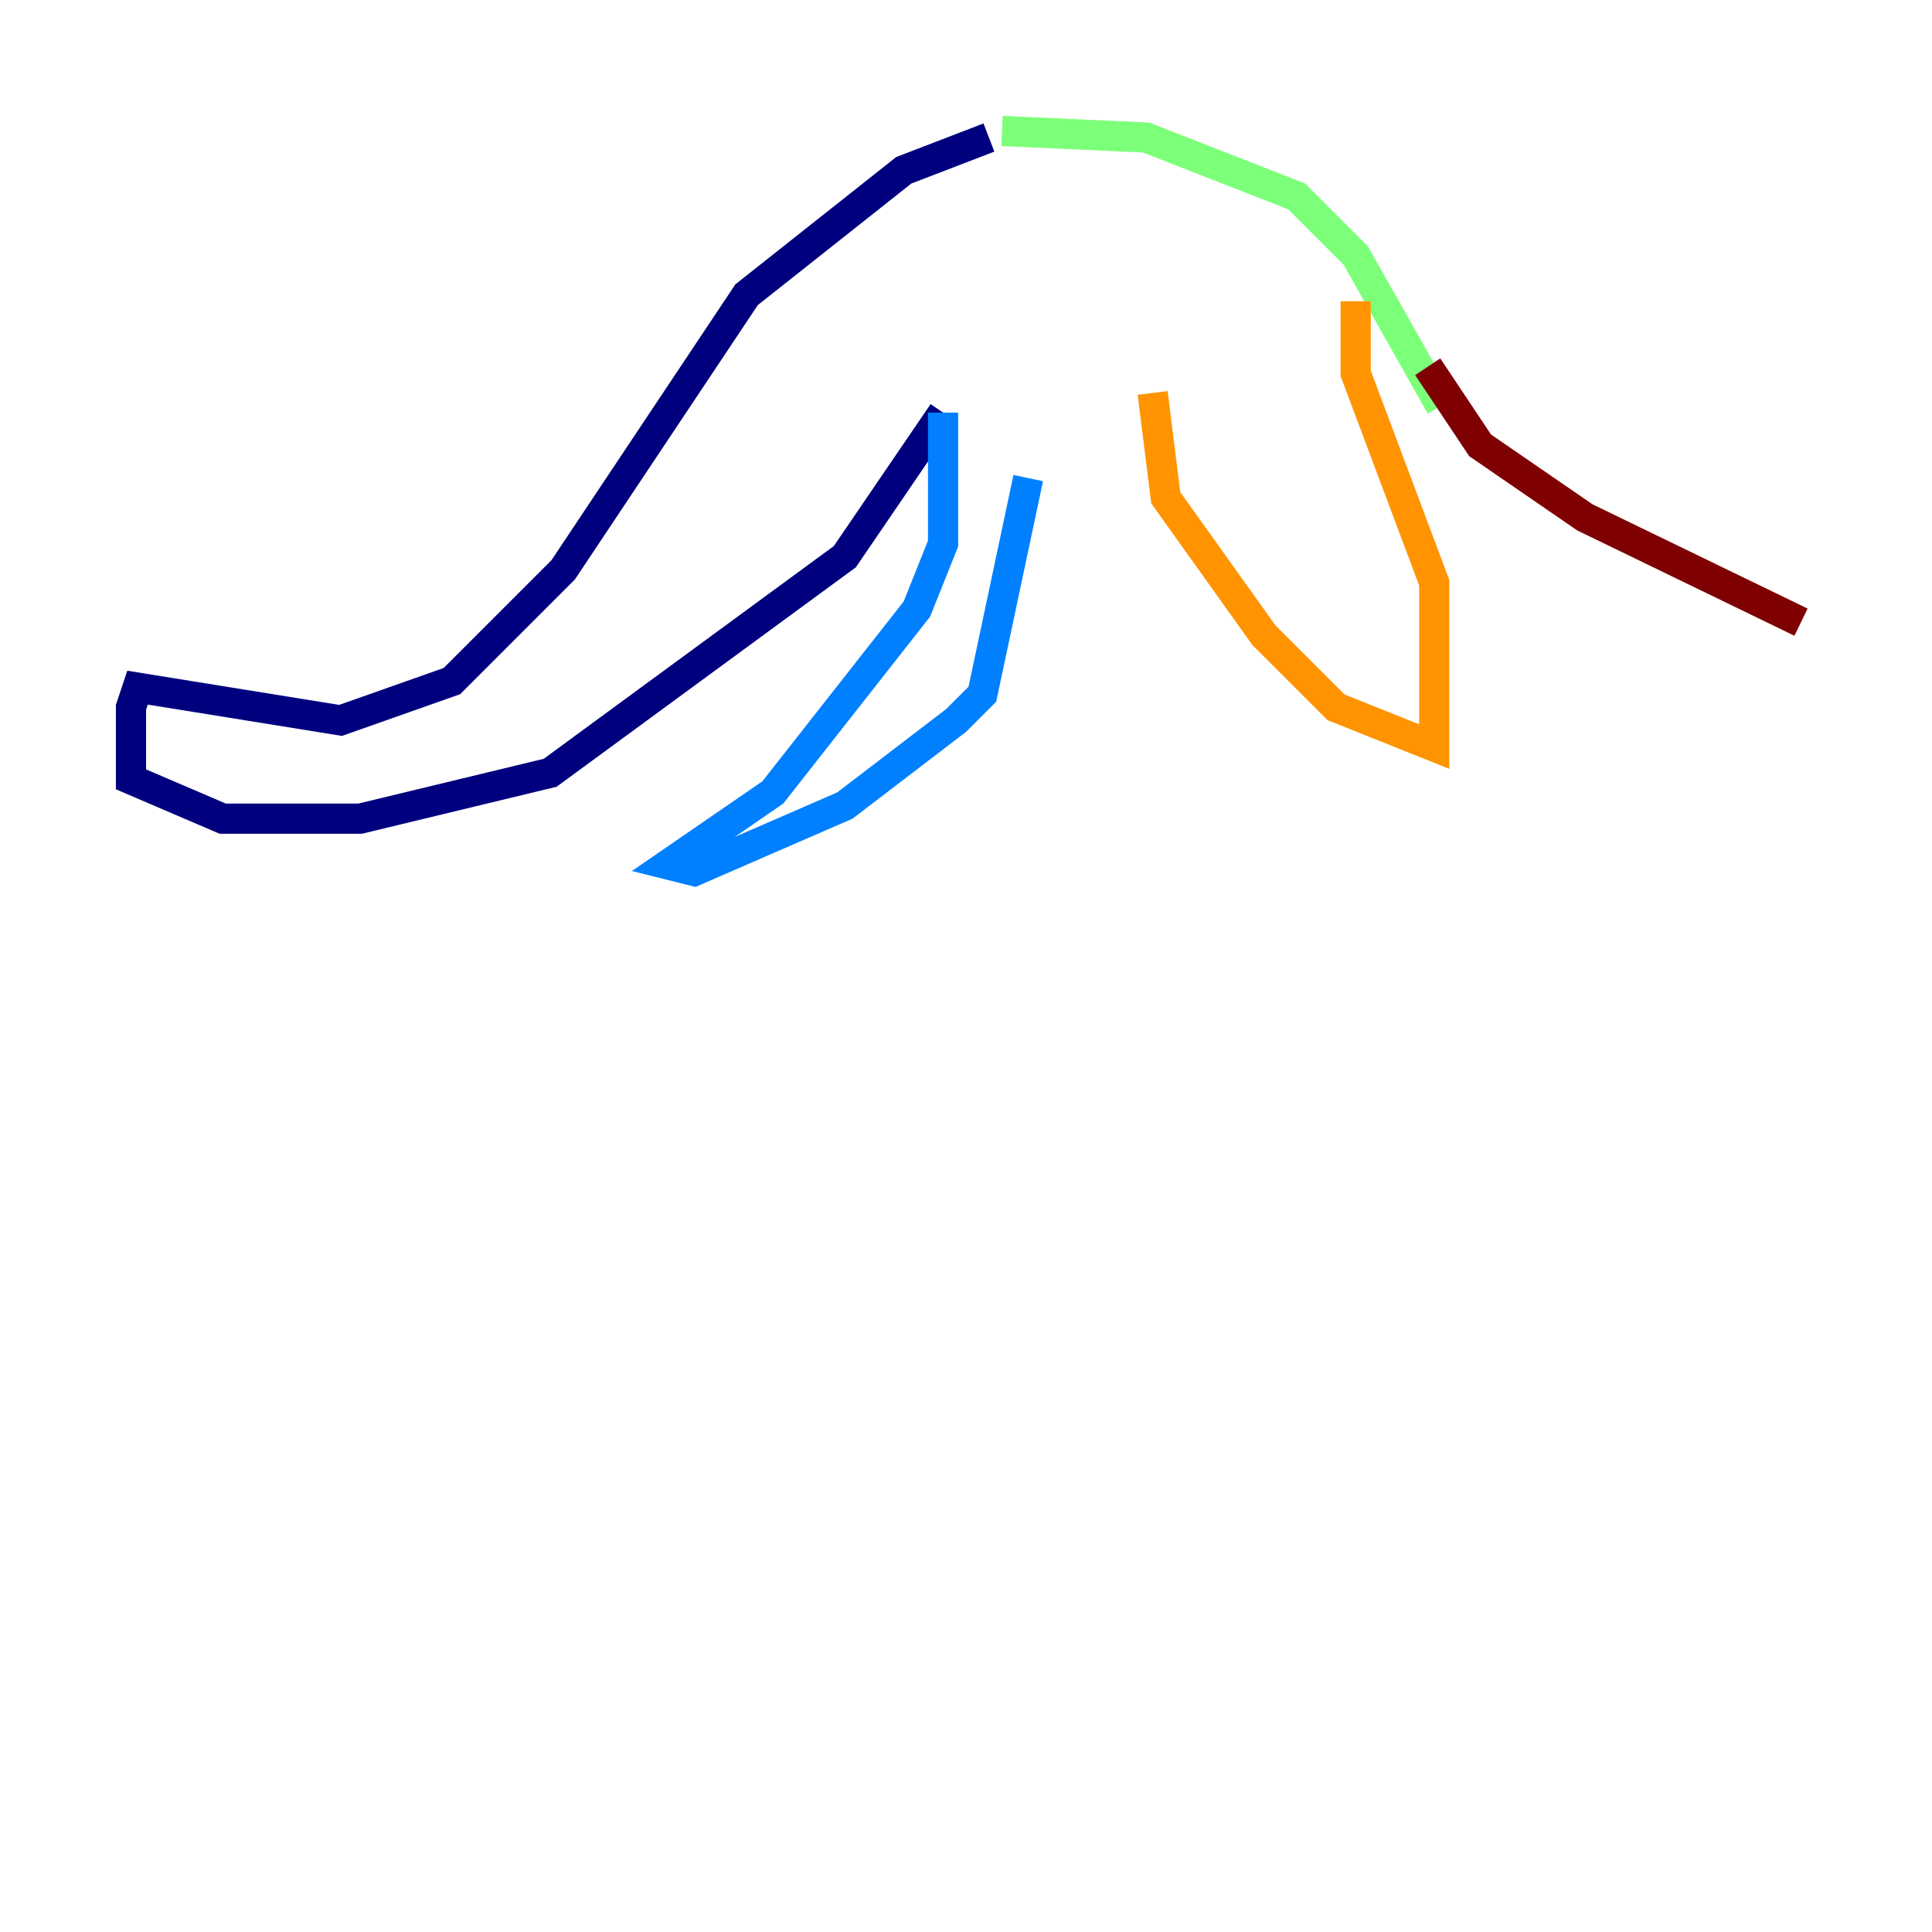 <?xml version="1.0" encoding="utf-8" ?>
<svg baseProfile="tiny" height="128" version="1.2" viewBox="0,0,128,128" width="128" xmlns="http://www.w3.org/2000/svg" xmlns:ev="http://www.w3.org/2001/xml-events" xmlns:xlink="http://www.w3.org/1999/xlink"><defs /><polyline fill="none" points="65.519,9.112 59.878,11.281 49.464,19.525 37.315,37.749 29.939,45.125 22.563,47.729 9.112,45.559 8.678,46.861 8.678,51.634 14.752,54.237 23.864,54.237 36.447,51.2 55.973,36.881 62.481,27.336" stroke="#00007f" stroke-width="2" /><polyline fill="none" points="62.481,27.336 62.481,36.014 60.746,40.352 51.2,52.502 44.258,57.275 45.993,57.709 55.973,53.37 63.349,47.729 65.085,45.993 68.122,31.675" stroke="#0080ff" stroke-width="2" /><polyline fill="none" points="66.386,8.678 75.932,9.112 85.912,13.017 89.817,16.922 95.458,26.902" stroke="#7cff79" stroke-width="2" /><polyline fill="none" points="89.817,19.959 89.817,24.732 95.024,38.617 95.024,49.464 88.515,46.861 83.742,42.088 77.234,32.976 76.366,26.034" stroke="#ff9400" stroke-width="2" /><polyline fill="none" points="94.59,24.298 98.061,29.505 105.003,34.278 119.322,41.22" stroke="#7f0000" stroke-width="2" /></svg>